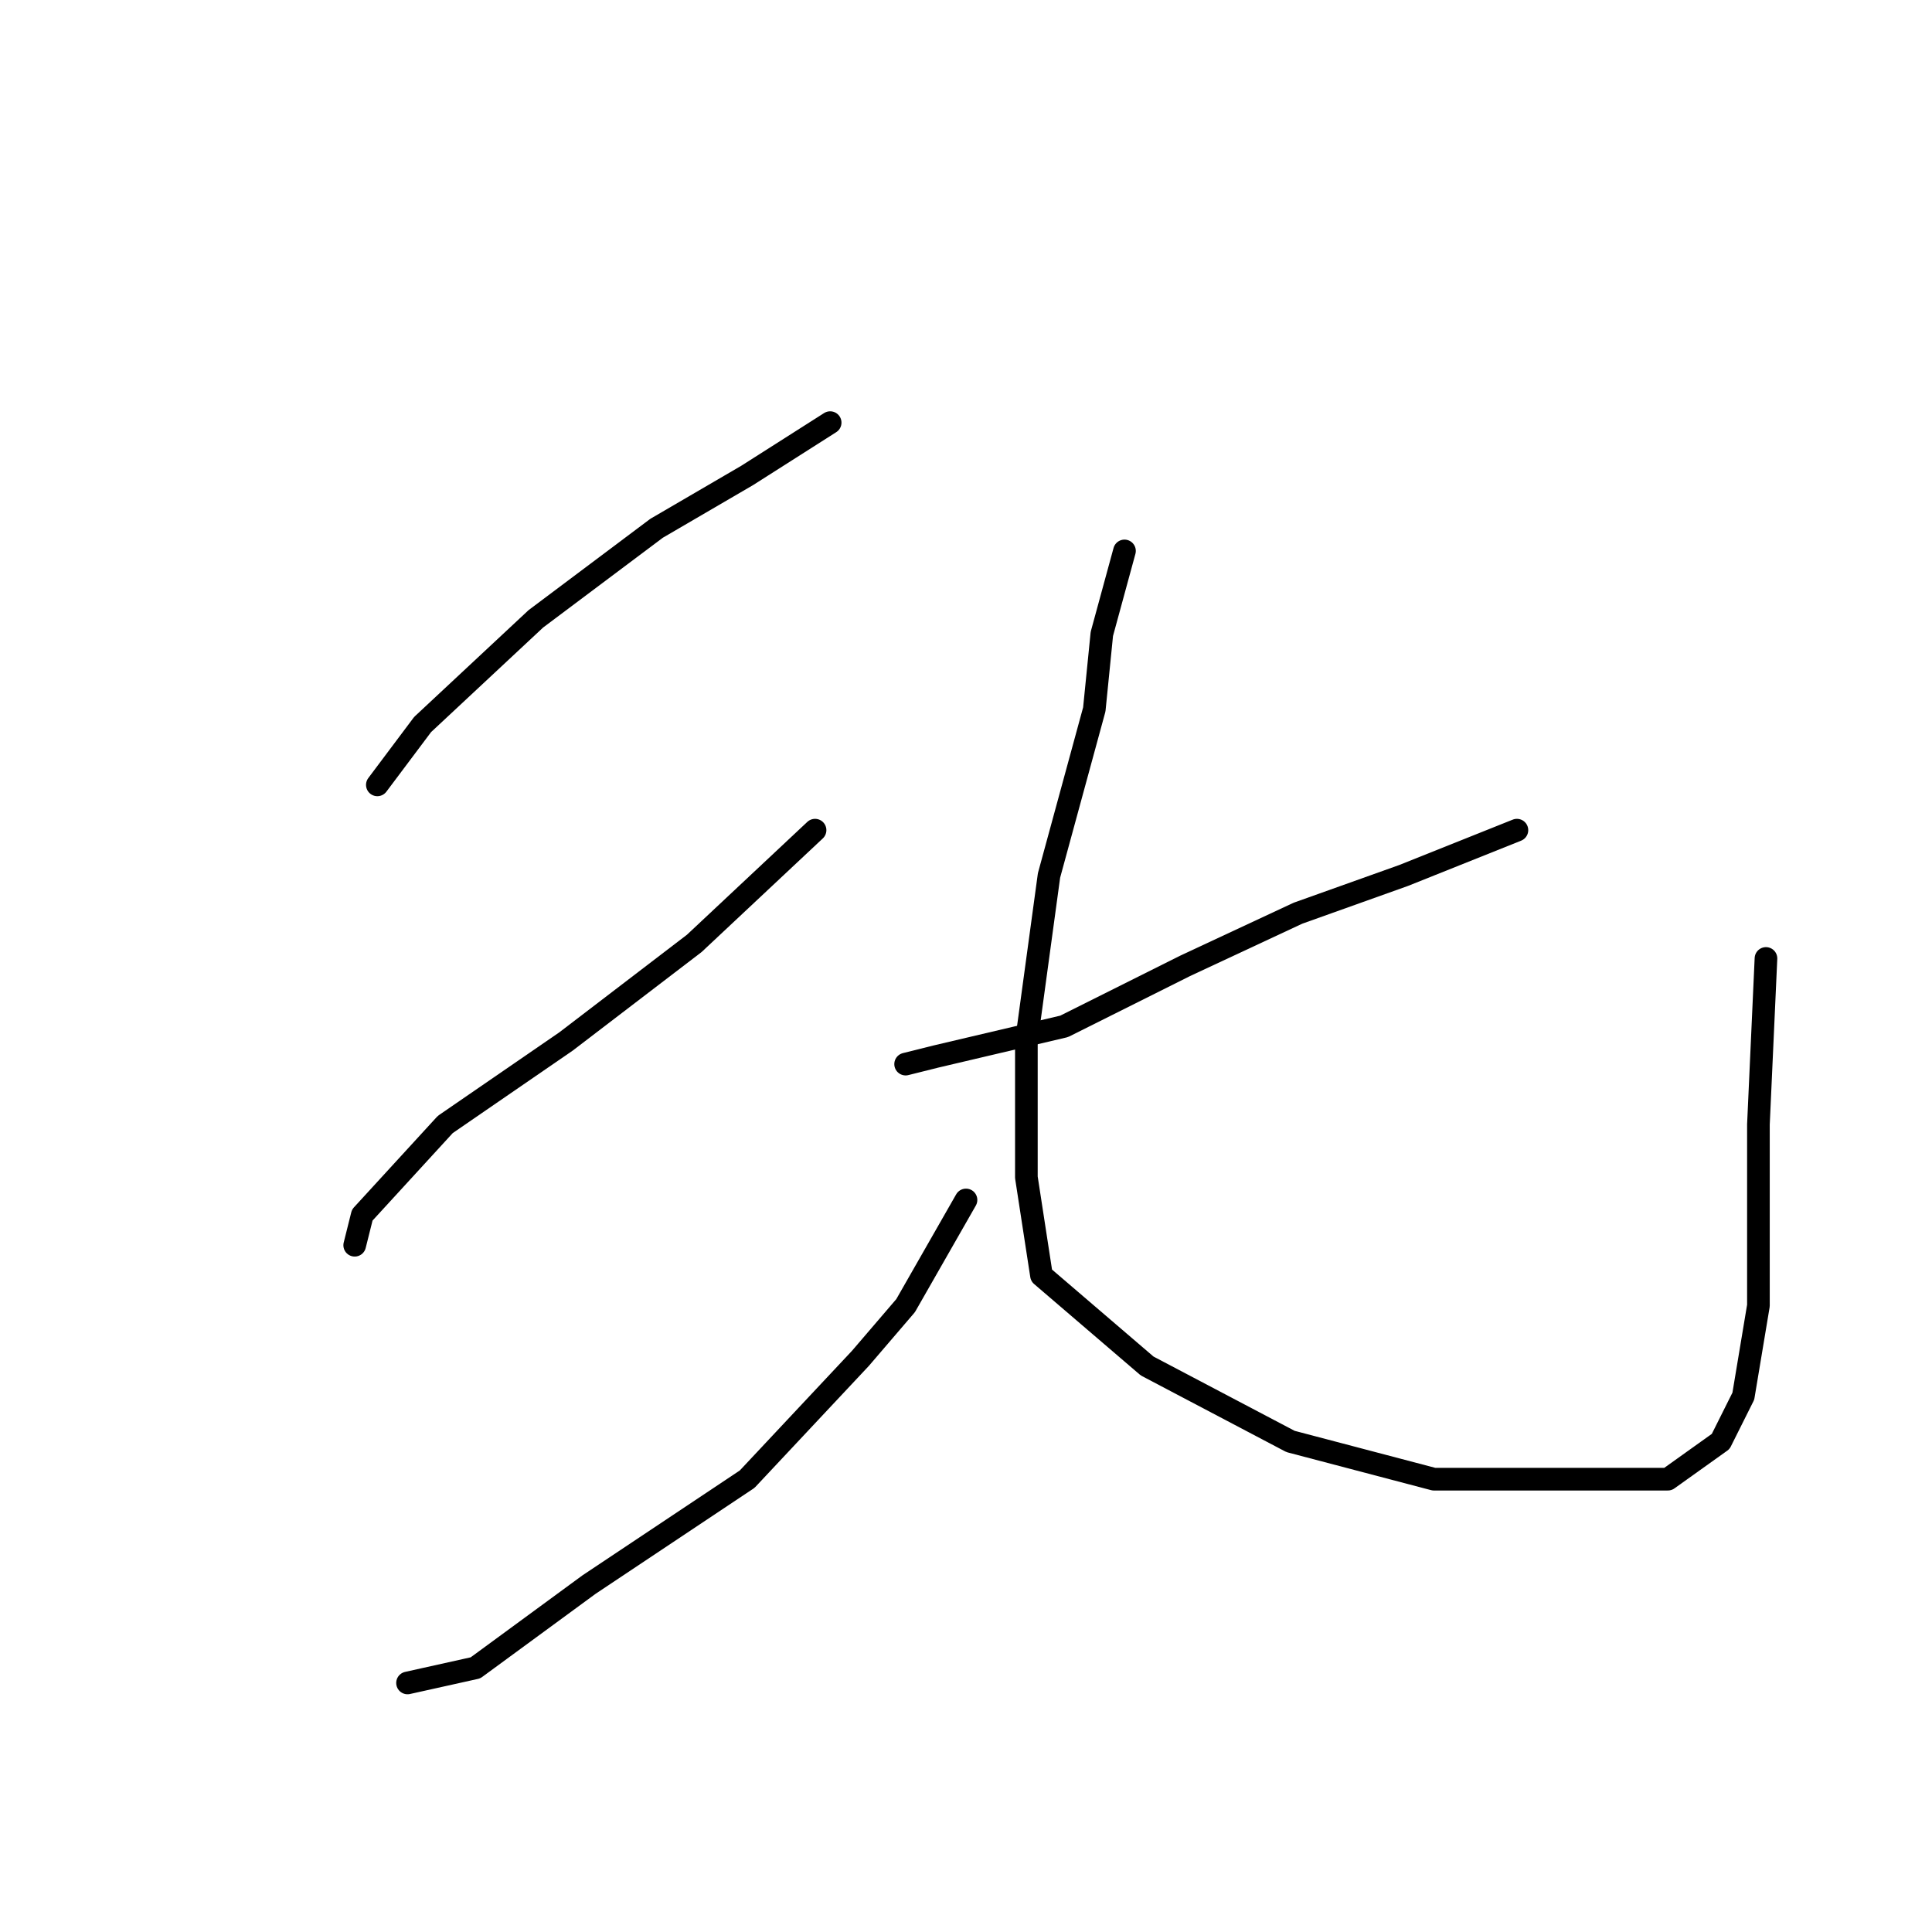 <?xml version="1.0" standalone="no"?>
    <svg width="256" height="256" xmlns="http://www.w3.org/2000/svg" version="1.1">
    <polyline stroke="black" stroke-width="3" stroke-linecap="round" fill="transparent" stroke-linejoin="round" points="110 56 99 63 87 70 71 82 56 96 50 104 50 104 " />
        <polyline stroke="black" stroke-width="3" stroke-linecap="round" fill="transparent" stroke-linejoin="round" points="108 110 92 125 75 138 59 149 48 161 47 165 47 165 " />
        <polyline stroke="black" stroke-width="3" stroke-linecap="round" fill="transparent" stroke-linejoin="round" points="128 159 120 173 114 180 99 196 78 210 63 221 54 223 54 223 " />
        <polyline stroke="black" stroke-width="3" stroke-linecap="round" fill="transparent" stroke-linejoin="round" points="201 110 186 116 172 121 157 128 141 136 124 140 120 141 120 141 " />
        <polyline stroke="black" stroke-width="3" stroke-linecap="round" fill="transparent" stroke-linejoin="round" points="149 73 146 84 145 94 139 116 136 138 136 156 138 169 152 181 171 191 190 196 209 196 221 196 228 191 231 185 233 173 233 149 234 127 234 127 " />
        </svg>